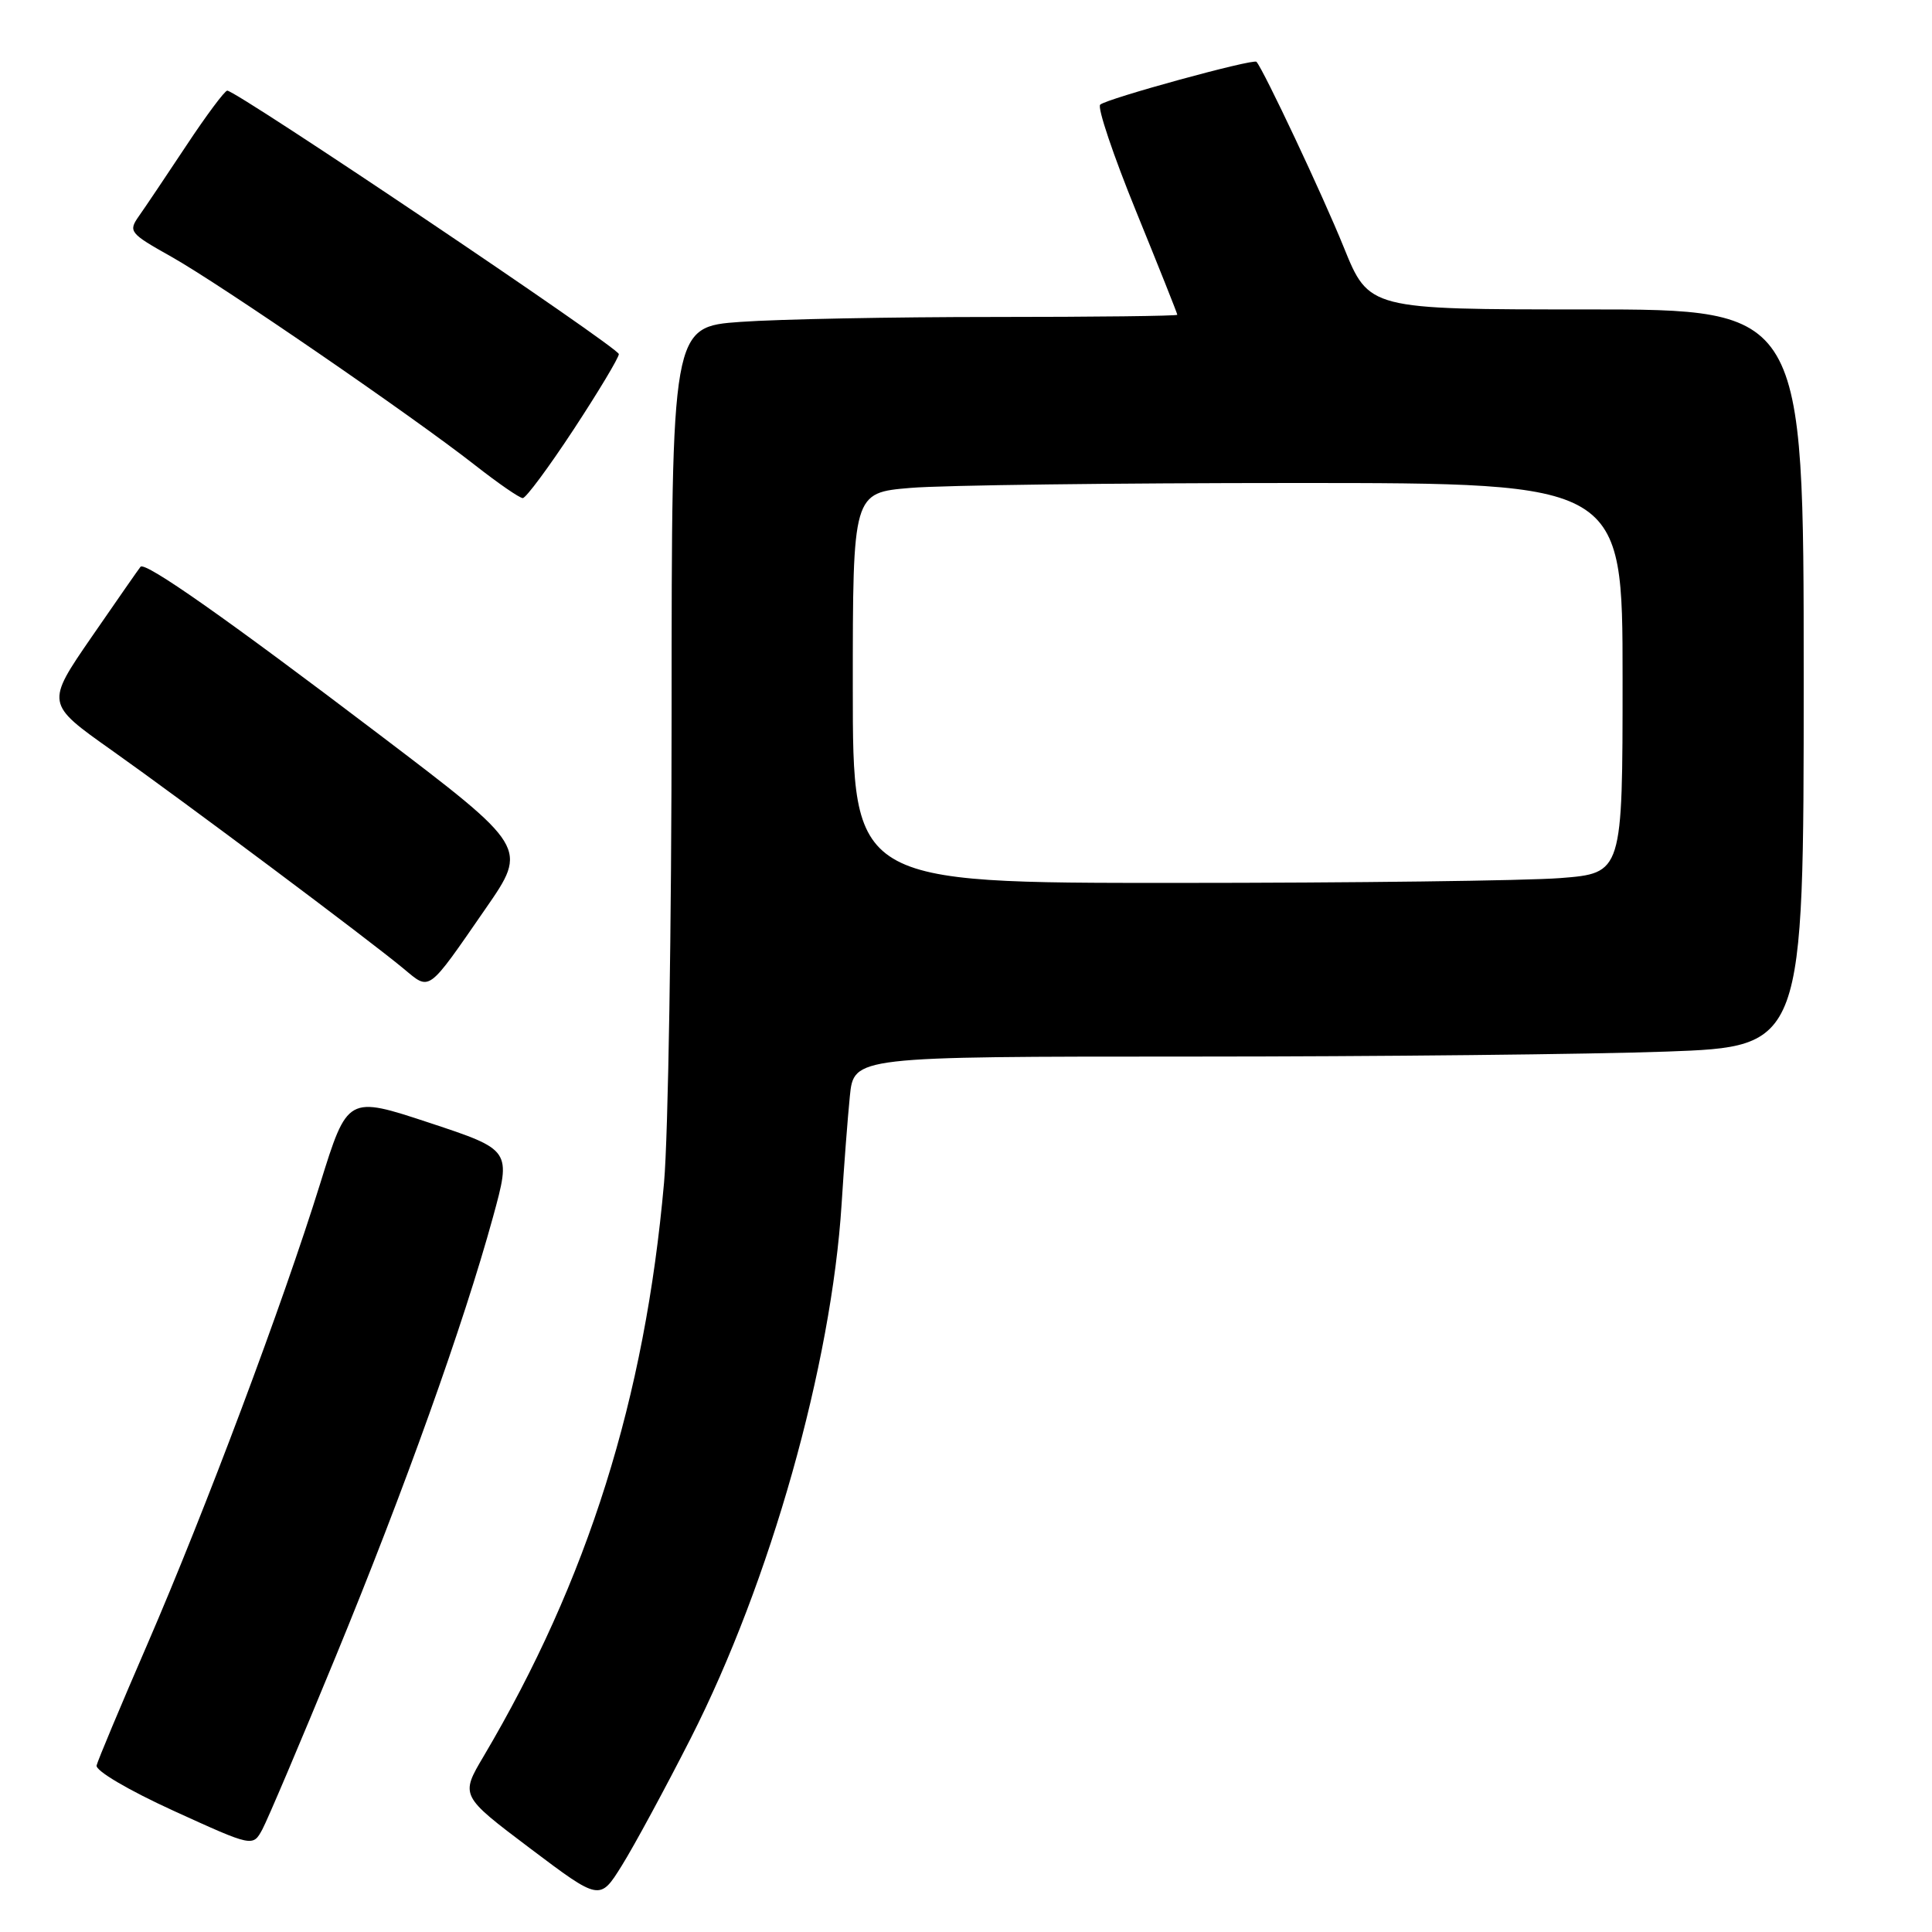 <?xml version="1.0" encoding="UTF-8" standalone="no"?>
<!DOCTYPE svg PUBLIC "-//W3C//DTD SVG 1.1//EN" "http://www.w3.org/Graphics/SVG/1.1/DTD/svg11.dtd" >
<svg xmlns="http://www.w3.org/2000/svg" xmlns:xlink="http://www.w3.org/1999/xlink" version="1.1" viewBox="0 0 256 256">
 <g >
 <path fill="currentColor"
d=" M 91.53 230.32 C 102.07 209.58 110.17 180.89 111.52 159.50 C 111.83 154.55 112.32 148.14 112.61 145.25 C 113.14 140.00 113.14 140.00 157.91 140.00 C 182.53 140.00 210.85 139.70 220.84 139.34 C 239.00 138.68 239.00 138.68 239.00 89.84 C 239.00 41.00 239.00 41.00 210.20 41.00 C 181.39 41.00 181.39 41.00 178.05 32.75 C 175.26 25.85 167.44 9.26 166.49 8.19 C 166.09 7.74 146.63 13.07 145.78 13.87 C 145.38 14.24 147.52 20.59 150.53 27.98 C 153.54 35.37 156.00 41.54 156.00 41.71 C 156.00 41.87 145.04 42.00 131.65 42.00 C 118.26 42.00 103.19 42.29 98.15 42.65 C 89.00 43.30 89.00 43.30 88.99 94.40 C 88.99 122.50 88.54 150.54 87.99 156.70 C 85.46 185.30 77.89 209.36 64.08 232.72 C 60.99 237.94 60.99 237.94 70.23 244.91 C 79.48 251.88 79.48 251.88 82.40 247.19 C 84.01 244.61 88.12 237.02 91.53 230.32 Z  M 44.47 219.53 C 53.60 197.35 61.42 175.49 65.32 161.28 C 67.76 152.37 67.76 152.37 56.91 148.78 C 46.05 145.19 46.05 145.19 42.42 156.85 C 37.43 172.89 27.23 200.06 19.53 217.86 C 15.99 226.03 12.96 233.26 12.80 233.93 C 12.63 234.62 17.00 237.20 23.00 239.94 C 33.50 244.73 33.50 244.73 34.76 242.41 C 35.45 241.13 39.82 230.84 44.47 219.53 Z  M 64.35 120.39 C 69.96 112.29 69.96 112.29 50.23 97.31 C 30.00 81.95 19.24 74.39 18.62 75.10 C 18.43 75.32 15.53 79.49 12.17 84.36 C 6.06 93.23 6.06 93.23 14.78 99.40 C 24.48 106.27 48.85 124.50 53.50 128.37 C 57.03 131.30 56.57 131.64 64.35 120.39 Z  M 76.02 56.89 C 79.31 51.88 82.00 47.39 82.00 46.92 C 82.00 46.07 31.33 11.99 30.11 12.01 C 29.78 12.02 27.34 15.28 24.71 19.26 C 22.07 23.24 19.24 27.46 18.41 28.63 C 16.98 30.67 17.15 30.90 22.71 34.02 C 29.33 37.75 54.70 55.17 62.96 61.65 C 66.01 64.04 68.85 66.00 69.27 66.00 C 69.69 66.00 72.73 61.90 76.02 56.89 Z  M 113.00 91.15 C 113.00 65.29 113.00 65.29 120.65 64.65 C 124.86 64.29 147.81 64.00 171.65 64.00 C 215.00 64.00 215.00 64.00 215.00 89.85 C 215.00 115.70 215.00 115.70 206.75 116.35 C 202.21 116.70 179.26 116.99 155.75 116.99 C 113.00 117.00 113.00 117.00 113.00 91.15 Z "/>
</g>
</svg>